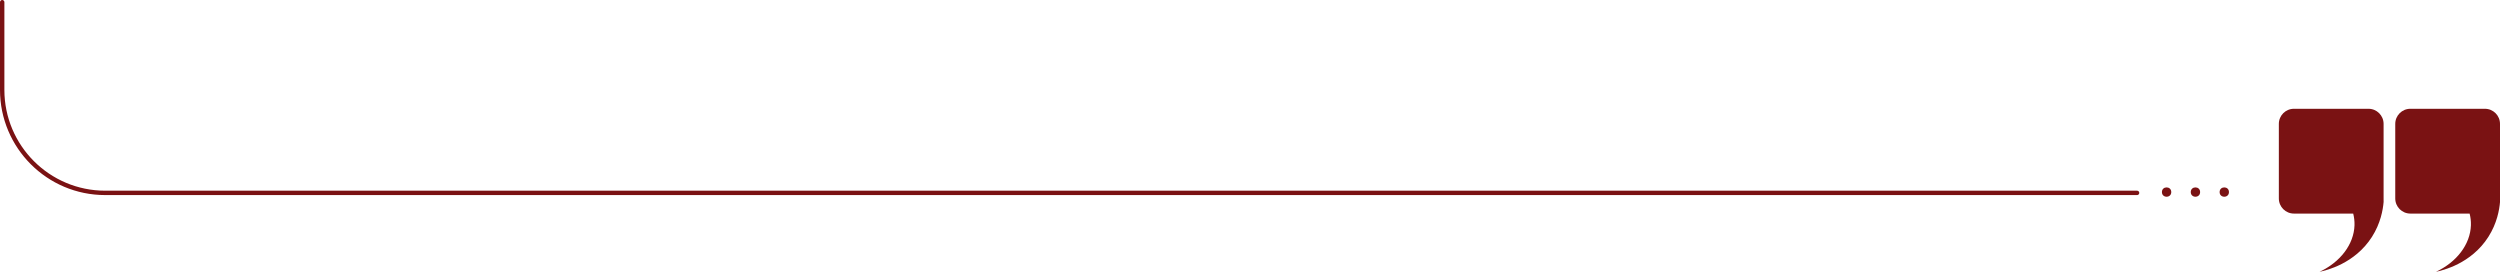 <?xml version="1.0" encoding="UTF-8"?><svg id="Camada_2" xmlns="http://www.w3.org/2000/svg" viewBox="0 0 1140.58 124"><defs><style>.cls-1{fill:none;stroke:#7a1213;stroke-linecap:round;stroke-miterlimit:10;stroke-width:2px;}.cls-2{fill:#7a1213;stroke-width:0px;}</style></defs><g id="Camada_1-2"><path class="cls-2" d="M1140.58,90.55v-34.03c0-3.8-3.08-6.89-6.88-6.89h-34.03c-3.8,0-6.88,3.08-6.88,6.89v34.03c0,3.8,3.08,6.89,6.88,6.89h27.05c.4,1.6.65,3.38.59,5.31-.27,8.76-6.53,16.88-15.93,21.24,2.89-.59,16.04-3.6,23.9-15.93,3.96-6.22,5-12.34,5.31-15.93"/><path class="cls-2" d="M1087.47,90.55v-34.03c0-3.8-3.08-6.89-6.88-6.89h-34.03c-3.8,0-6.88,3.08-6.88,6.89v34.03c0,3.8,3.08,6.89,6.88,6.89h27.05c.4,1.6.65,3.38.59,5.31-.27,8.76-6.53,16.88-15.93,21.24,2.89-.59,16.04-3.6,23.9-15.93,3.96-6.22,5-12.34,5.31-15.93"/><path class="cls-1" d="M975,88H48c-25.96,0-47-21.04-47-47V1"/><circle class="cls-2" cx="988.47" cy="87.63" r="2.13"/><circle class="cls-2" cx="1001.63" cy="87.63" r="2.13"/><circle class="cls-2" cx="1014.79" cy="87.63" r="2.13"/></g></svg>